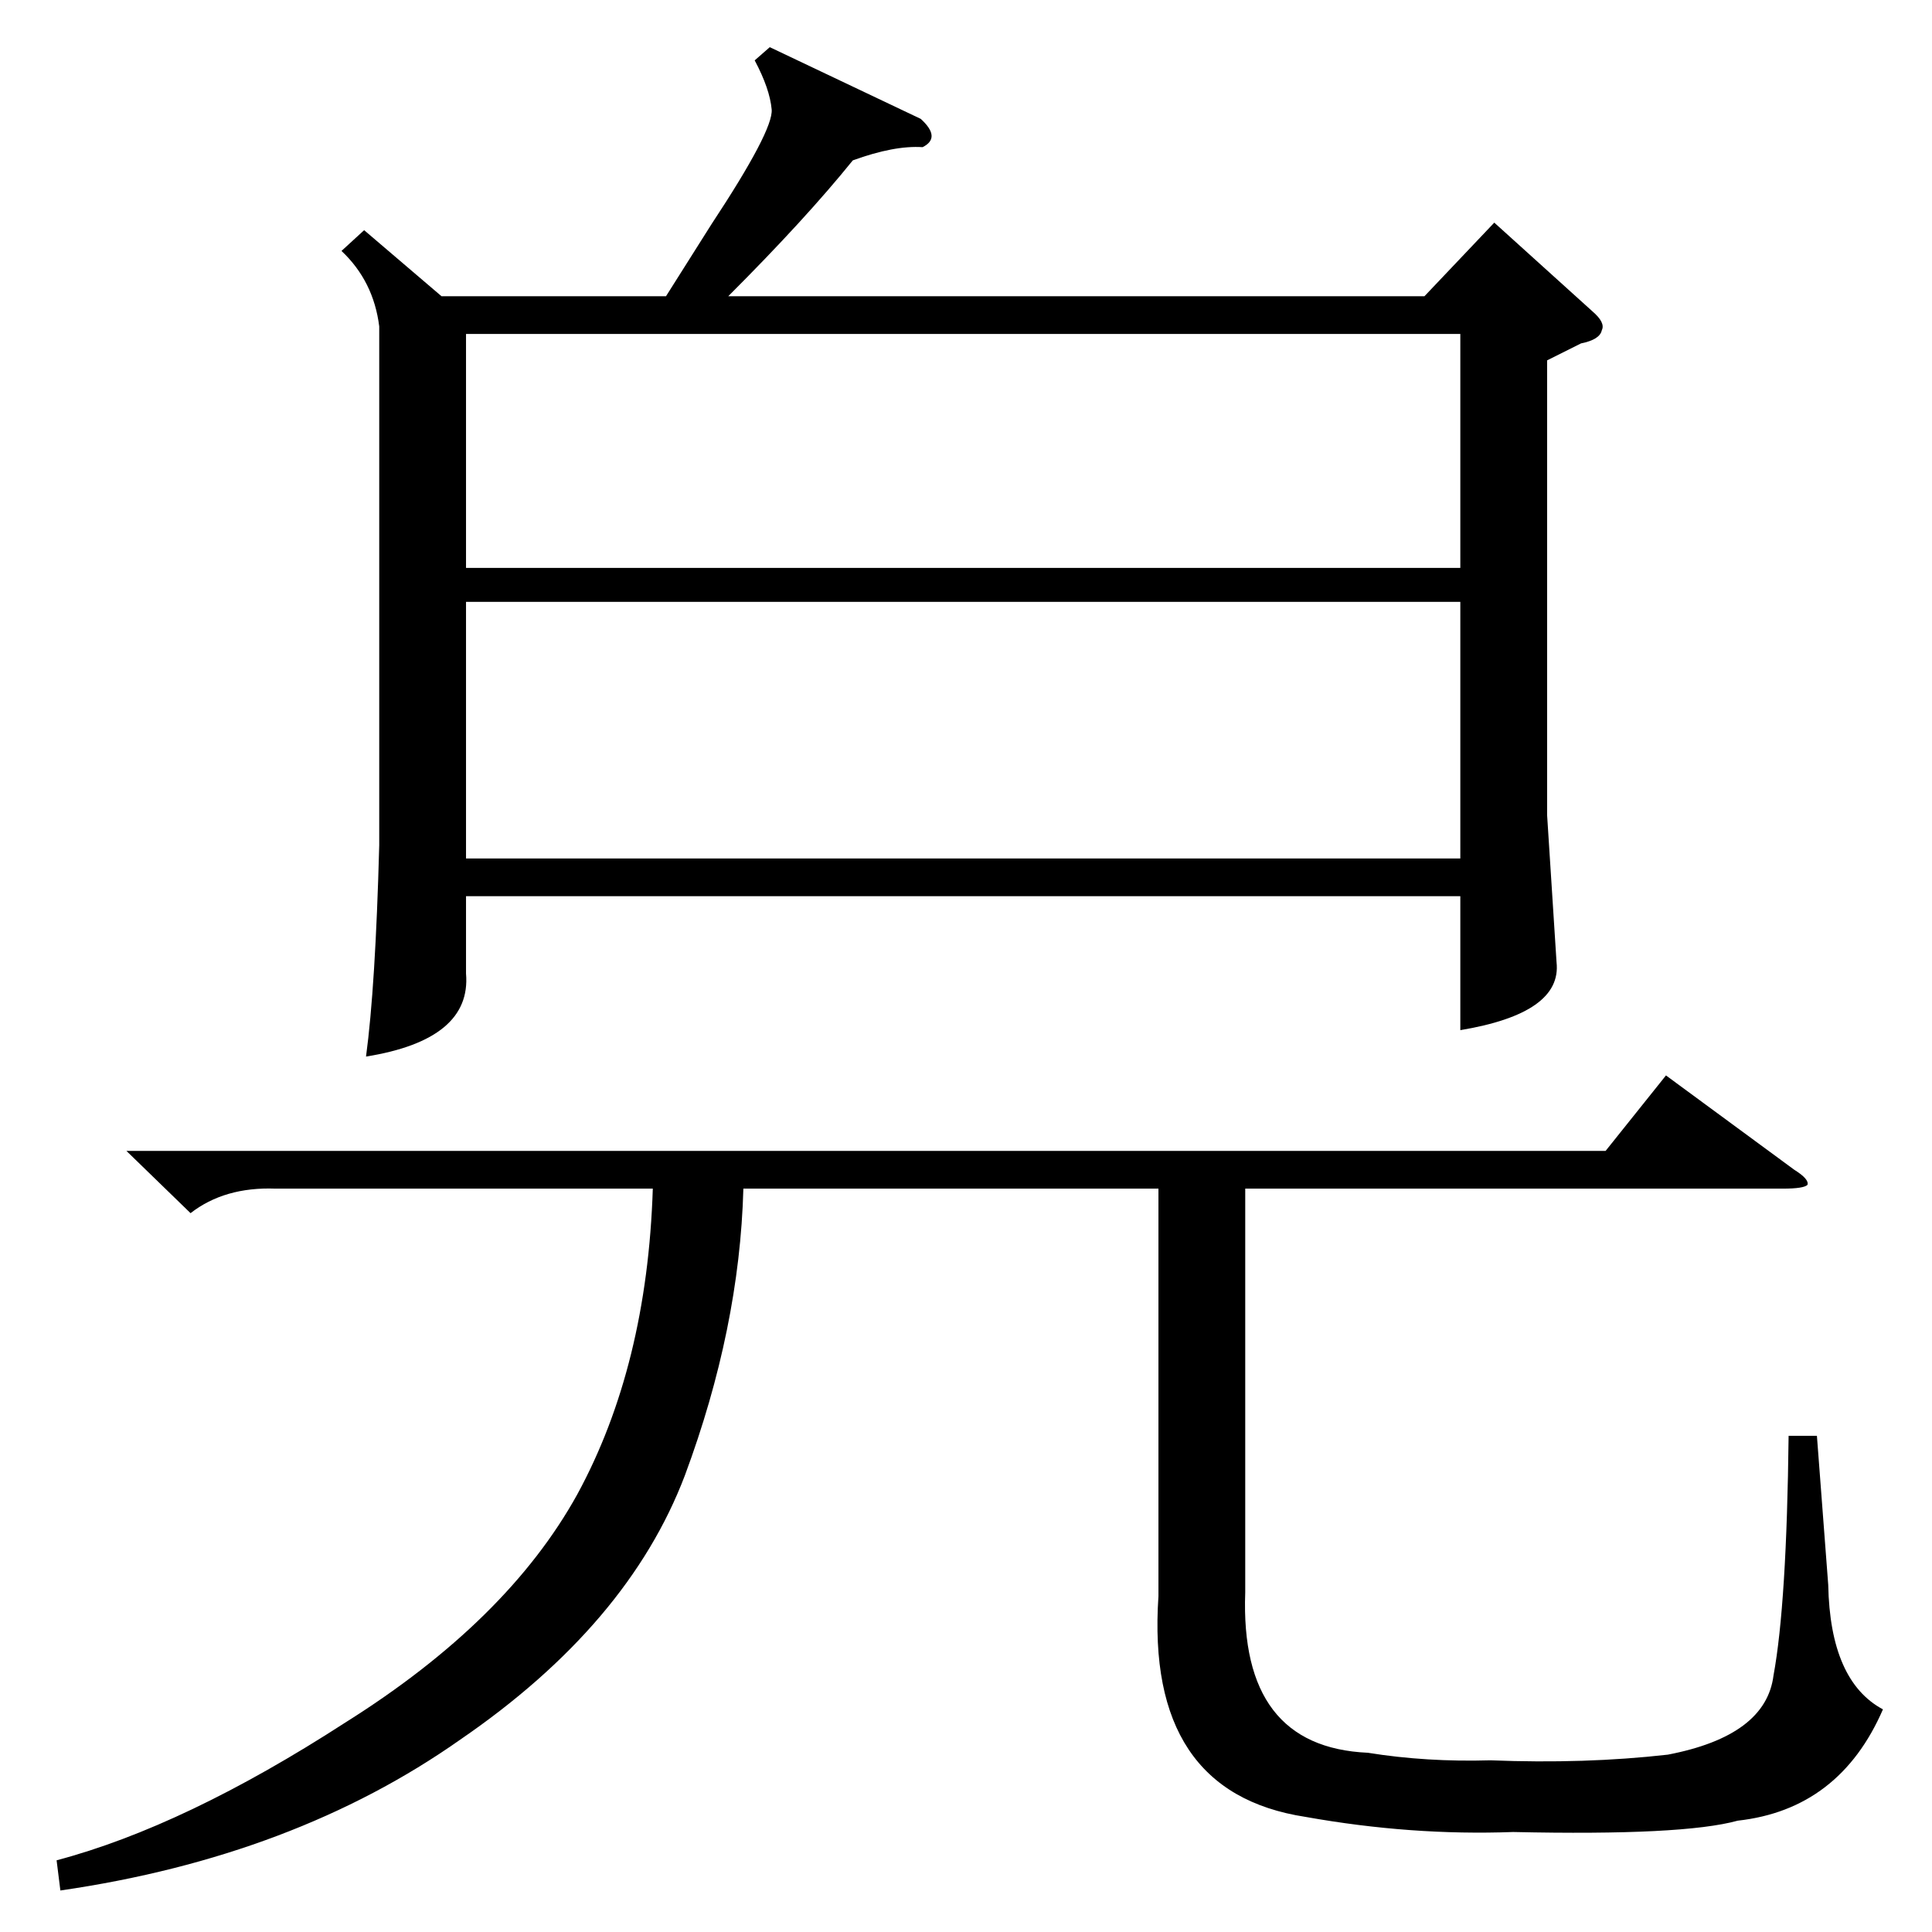 <?xml version="1.0" standalone="no"?>
<!DOCTYPE svg PUBLIC "-//W3C//DTD SVG 1.1//EN" "http://www.w3.org/Graphics/SVG/1.1/DTD/svg11.dtd" >
<svg xmlns="http://www.w3.org/2000/svg" xmlns:xlink="http://www.w3.org/1999/xlink" version="1.1" viewBox="0 -205 1024 1024">
  <g transform="matrix(1 0 0 -1 0 819)">
   <path fill="currentColor"
d="M408 999l80 -38q11 -10 1 -15q-15 1 -37 -7q-25 -31 -66 -72h369l37 39l52 -47q7 -6 5 -10q-1 -5 -11 -7l-18 -9v-241l5 -78q3 -27 -51 -36v71h-527v-41q3 -35 -53 -44q5 37 7 112v275q-3 24 -20 40l12 11l41 -35h119l24 38q33 50 32 61t-9 26zM67 414h784l32 40l68 -50
q8 -5 7 -8q-2 -2 -13 -2h-285v-214q-3 -82 65 -85q31 -5 65 -4q50 -2 94 3q52 10 56 42q7 38 8 127h15l6 -79q1 -51 29 -66q-23 -53 -77 -59q-29 -8 -119 -6q-54 -2 -110 8q-85 13 -78 117v216h-220q-2 -74 -31 -152q-30 -79 -119 -140q-88 -62 -212 -80l-2 16q68 18 153 73
q86 54 123 121q37 68 40 162h-200q-27 1 -45 -13zM774 705h-527v-136h527v136zM247 723h527v124h-527v-124z" />
  </g>

</svg>
